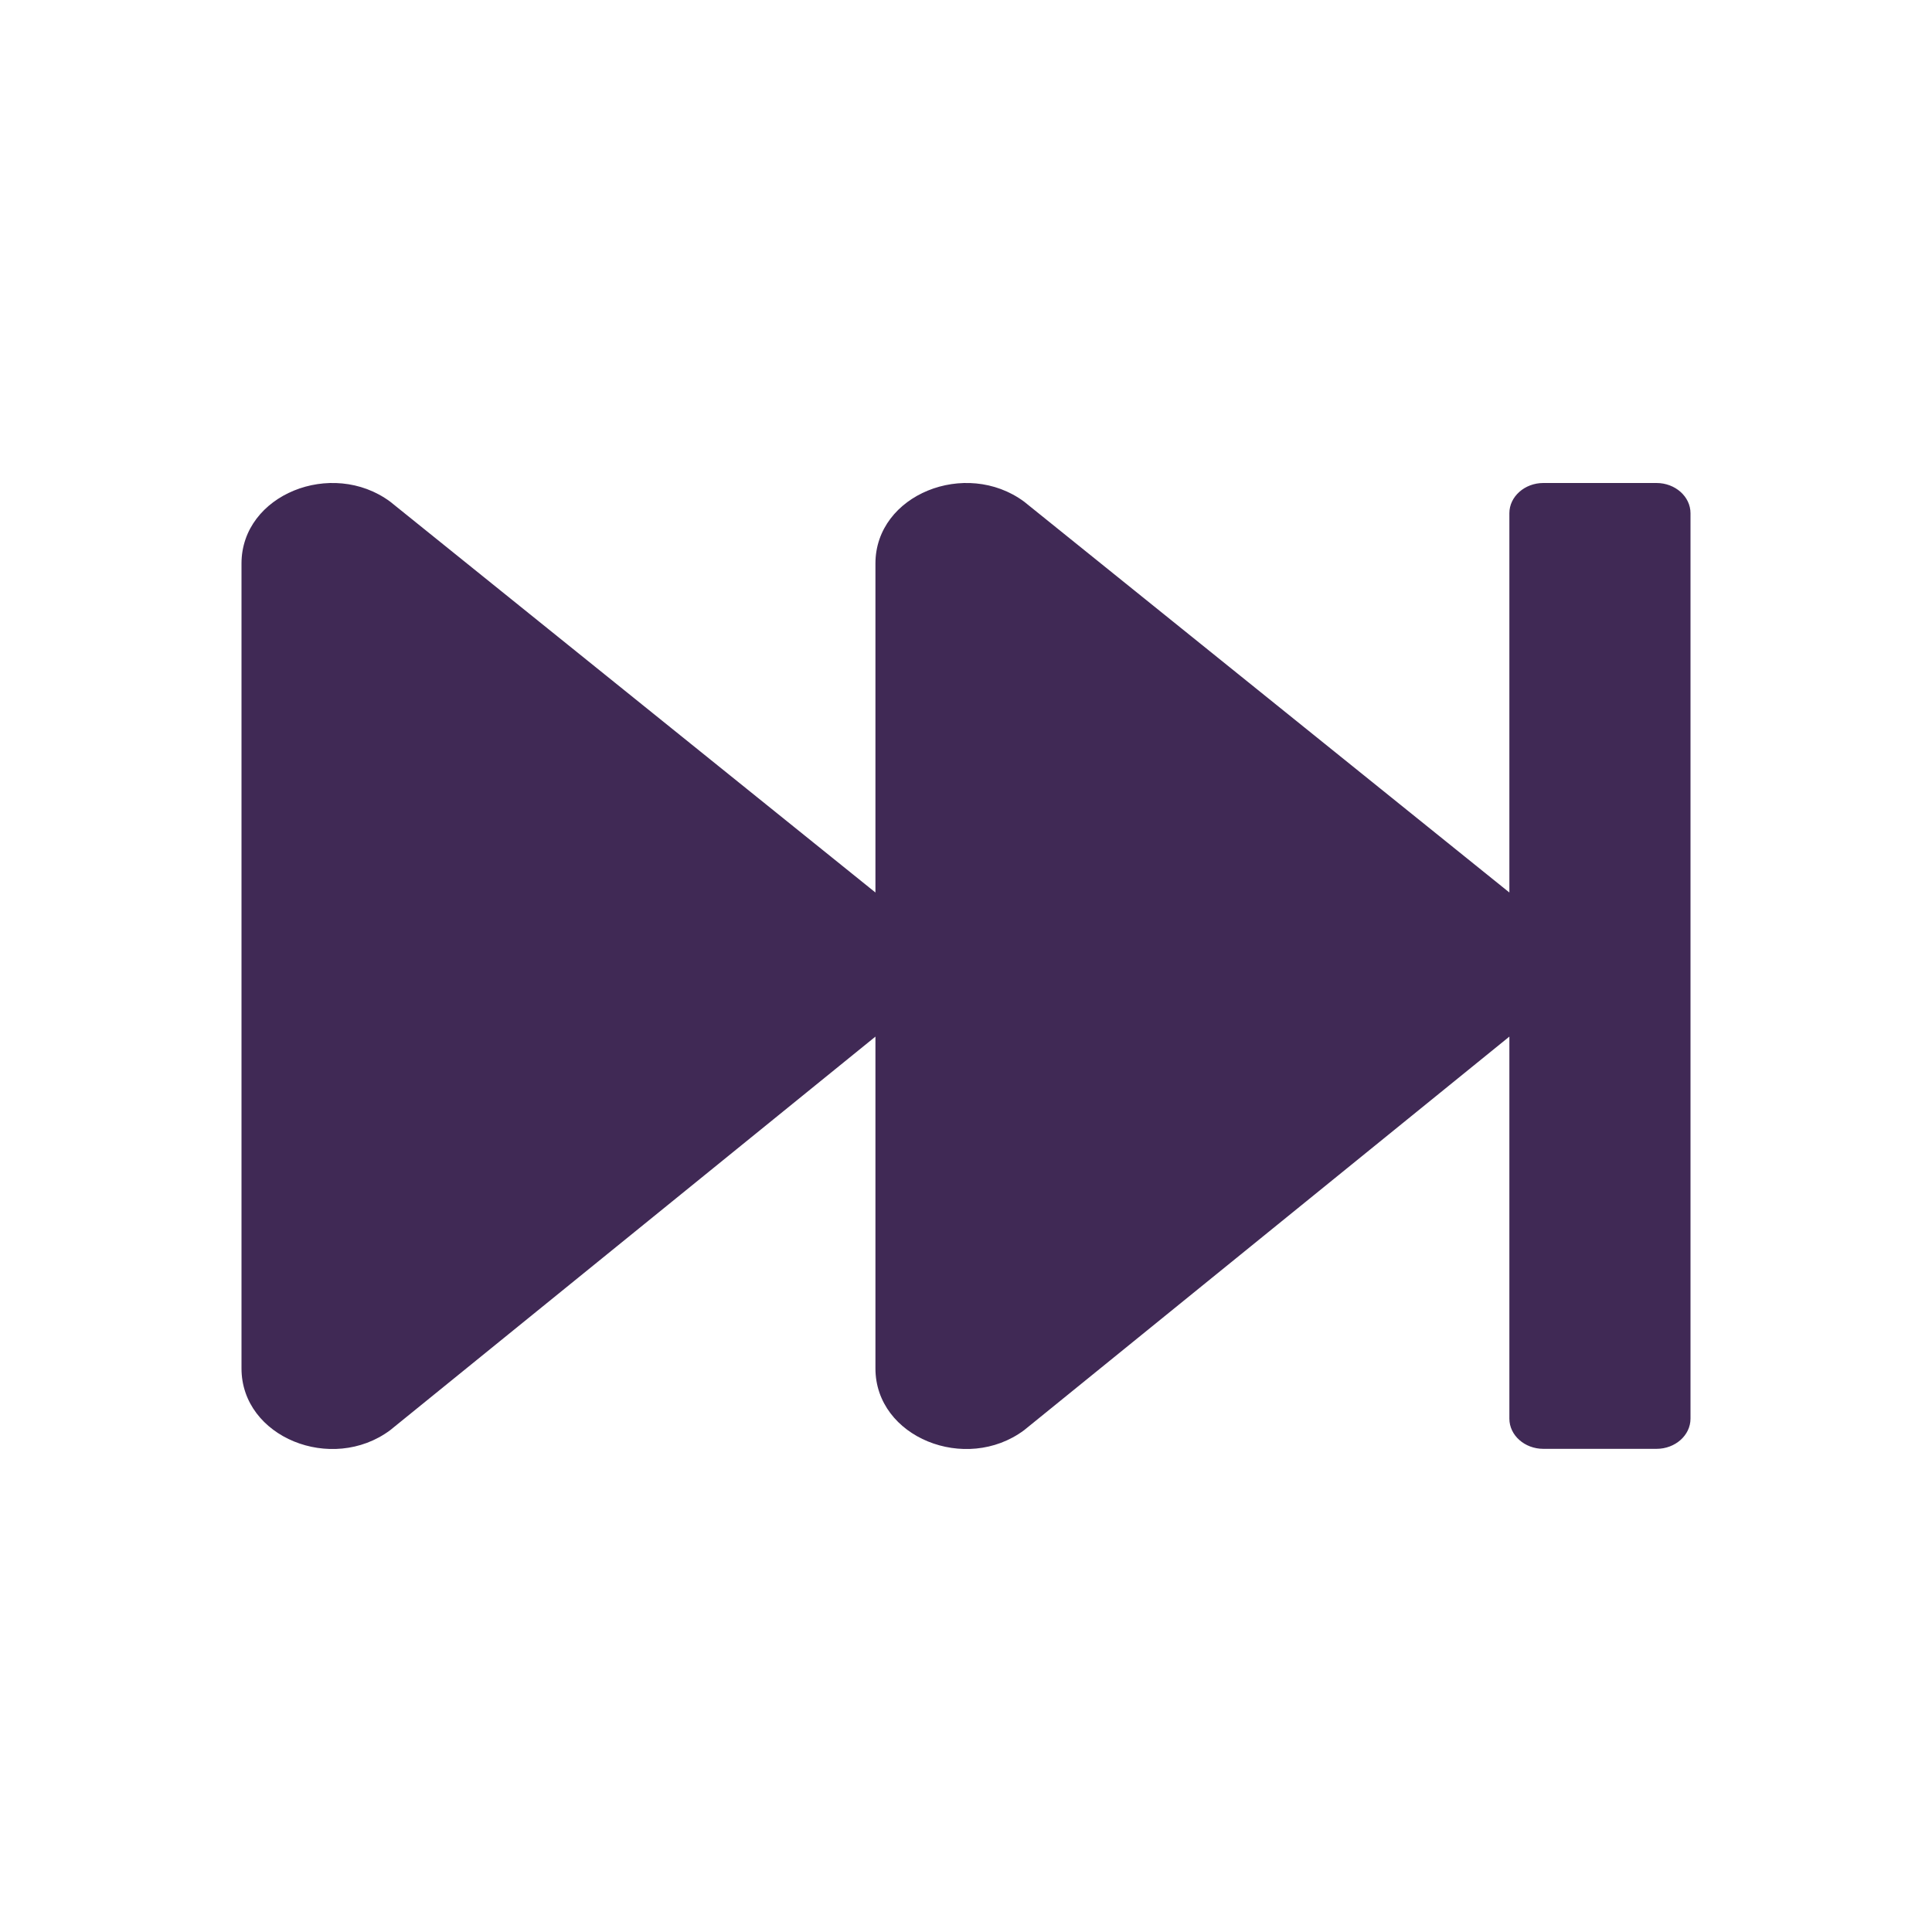 <?xml version="1.0" encoding="UTF-8"?>
<svg width="24px" height="24px" viewBox="0 0 24 24" version="1.1" xmlns="http://www.w3.org/2000/svg" xmlns:xlink="http://www.w3.org/1999/xlink">
    <!-- Generator: Sketch 61.2 (89653) - https://sketch.com -->
    <title>2 - CHARTE / Icons / default / Theme</title>
    <desc>Created with Sketch.</desc>
    <g id="2---CHARTE-/-Icons-/-default-/-Theme" stroke="none" stroke-width="1" fill="none" fill-rule="evenodd">
        <g id="Mes-thèmes" transform="translate(3, 6)" fill="#402955">
            <path d="M18,0.375 L18,11.623 C18,11.83 17.81,11.998 17.578,11.998 L16.172,11.998 C15.94,11.998 15.75,11.83 15.75,11.623 L15.75,6.877 L9.721,11.767 C8.996,12.305 7.875,11.855 7.875,10.999 L7.875,6.877 L1.846,11.767 C1.121,12.305 0,11.855 0,10.999 L0,1 C0,0.144 1.121,-0.303 1.846,0.231 L7.875,5.087 L7.875,1 C7.875,0.144 8.996,-0.303 9.721,0.231 L15.75,5.087 L15.75,0.375 C15.75,0.169 15.94,0 16.172,0 L17.578,0 C17.81,0 18,0.169 18,0.375 Z" id="Path"></path>
        </g>
    </g>
</svg>